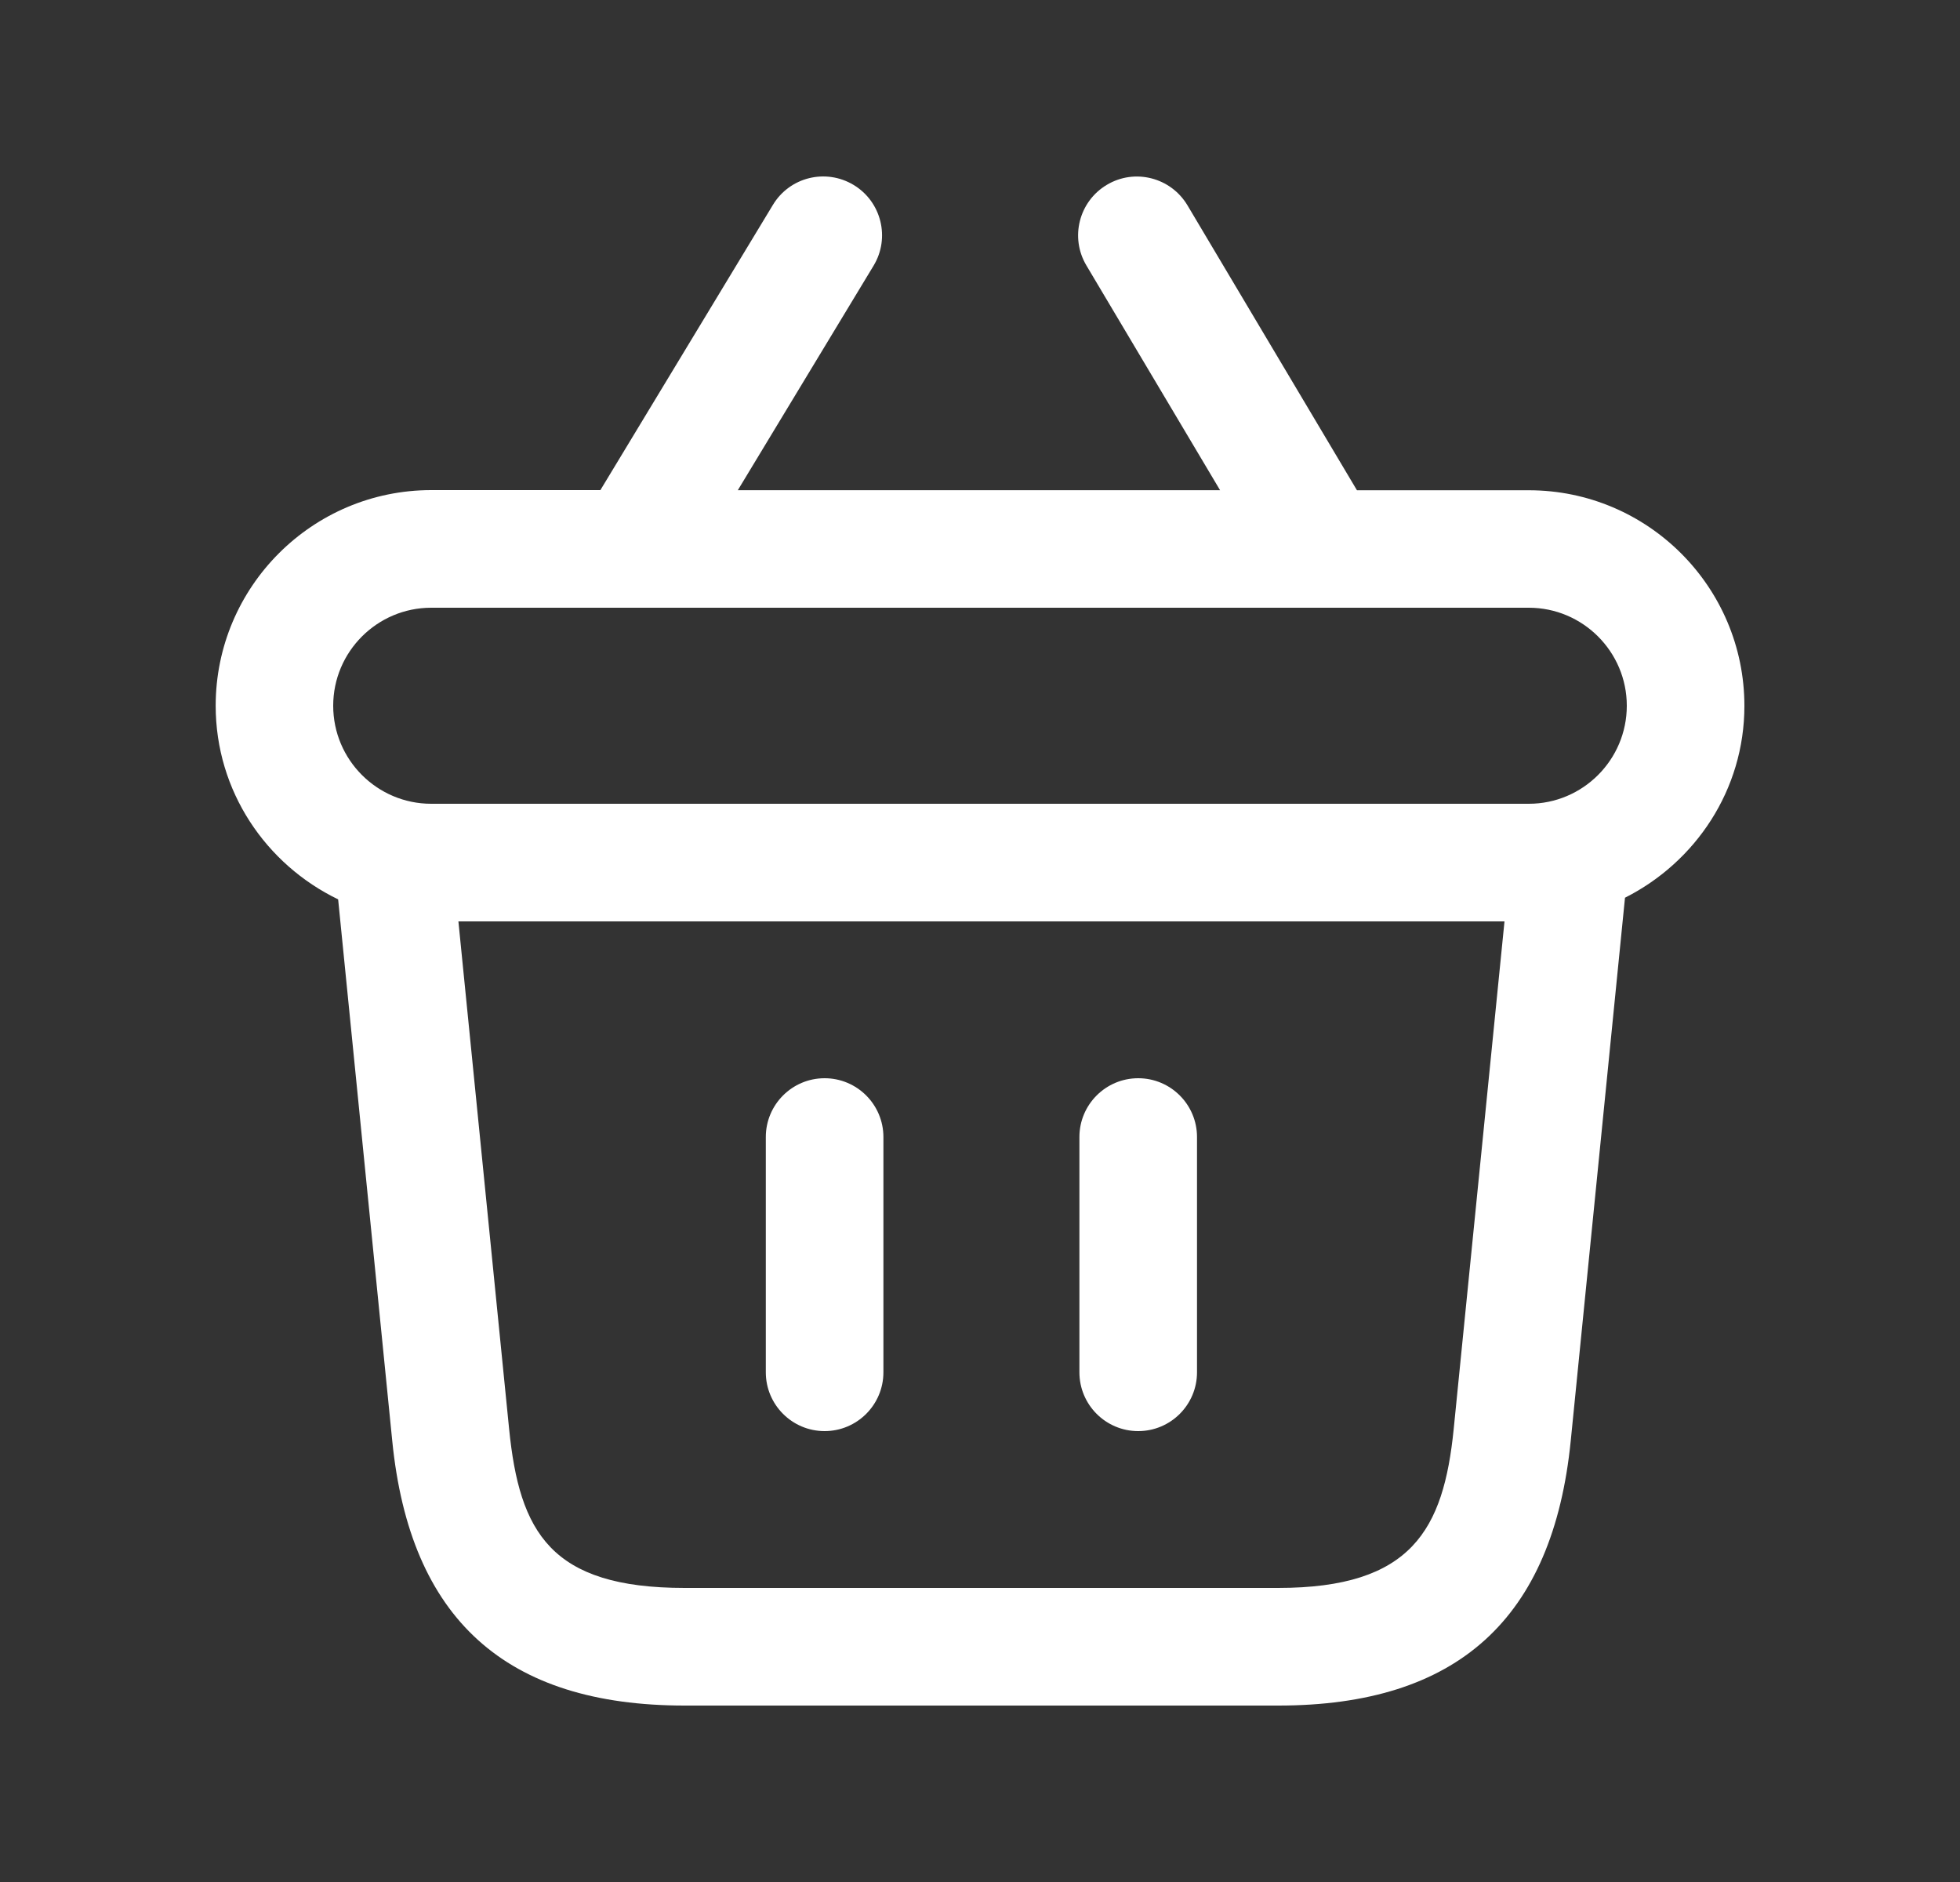 <svg width="25" height="24" viewBox="0 0 25 24" fill="none" xmlns="http://www.w3.org/2000/svg">
<rect x="0" y="0" width="25" height="24" fill="#333333" stroke="none"/>
<path d="M11.268 14.5V17.5C11.268 17.914 10.932 18.25 10.518 18.25C10.104 18.25 9.768 17.914 9.768 17.5V14.5C9.768 14.086 10.104 13.75 10.518 13.75C10.932 13.75 11.268 14.086 11.268 14.5ZM14.518 13.75C14.104 13.75 13.768 14.086 13.768 14.5V17.5C13.768 17.914 14.104 18.25 14.518 18.25C14.932 18.25 15.268 17.914 15.268 17.5V14.5C15.268 14.086 14.932 13.75 14.518 13.75ZM20.727 11.448L20.035 18.373C19.808 20.645 18.588 21.75 16.304 21.75H8.734C6.45 21.75 5.229 20.646 5.003 18.373L4.313 11.469C3.392 11.024 2.751 10.089 2.751 9C2.751 7.483 3.984 6.25 5.501 6.25H7.658L9.859 2.612C10.073 2.258 10.532 2.144 10.889 2.359C11.243 2.573 11.357 3.035 11.142 3.389L9.411 6.251H15.562L13.857 3.385C13.645 3.029 13.762 2.569 14.118 2.357C14.474 2.144 14.934 2.263 15.146 2.618L17.308 6.252H19.5C21.017 6.252 22.25 7.485 22.25 9.002C22.25 10.073 21.626 10.995 20.727 11.448ZM4.25 9C4.25 9.689 4.811 10.25 5.5 10.25H19.5C20.189 10.25 20.75 9.689 20.75 9C20.75 8.311 20.189 7.75 19.5 7.75H5.5C4.811 7.75 4.25 8.311 4.25 9ZM19.19 11.75H5.847L6.494 18.224C6.626 19.538 7.021 20.25 8.733 20.25H16.303C18.006 20.25 18.413 19.507 18.542 18.224L19.19 11.75Z" fill="white"/>
</svg>

